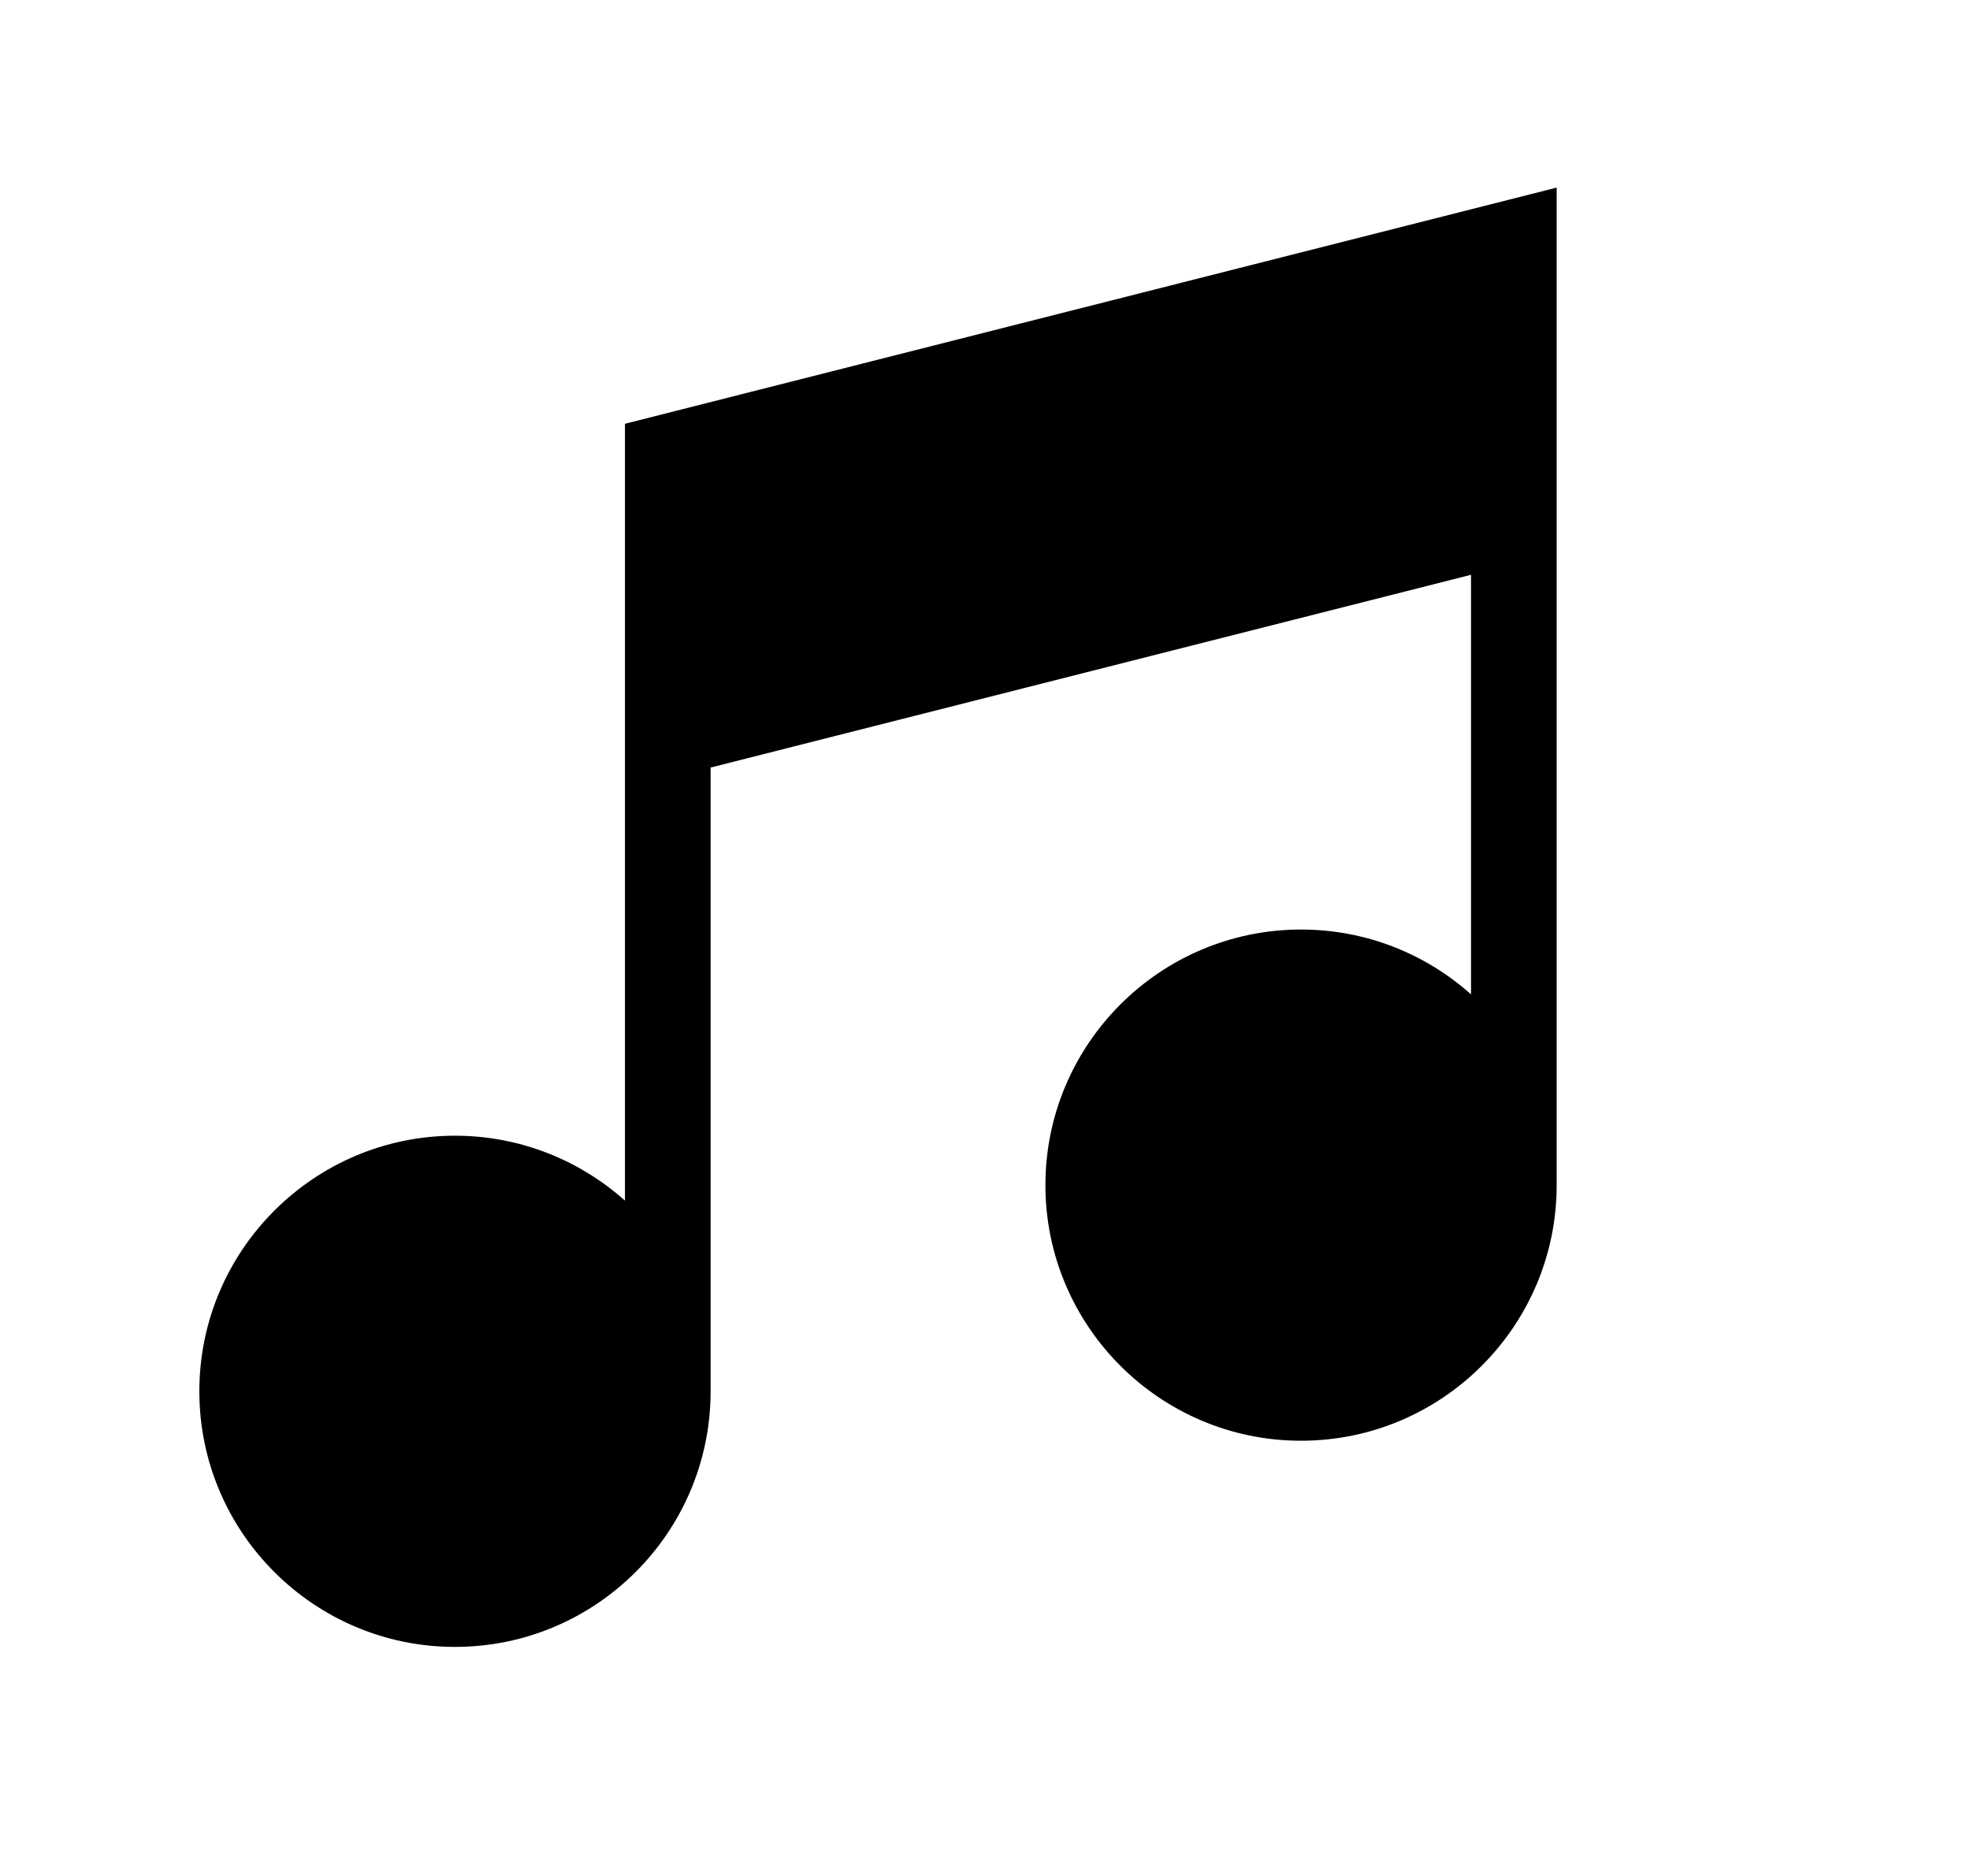 <svg width="21" height="20" viewBox="0 0 21 20" fill="none" xmlns="http://www.w3.org/2000/svg">
<path d="M6.662 4.518V12.8C6.18 12.37 5.545 12.108 4.85 12.108C3.347 12.108 2.125 13.331 2.125 14.833C2.125 16.336 3.347 17.558 4.85 17.558C6.351 17.558 7.572 16.339 7.575 14.839H7.575V8.183L15.681 6.128V10.601C15.199 10.171 14.564 9.91 13.869 9.91C12.366 9.91 11.144 11.132 11.144 12.635C11.144 14.137 12.366 15.36 13.869 15.36C15.372 15.36 16.594 14.137 16.594 12.635V2L6.662 4.518Z" fill="#000"/>
</svg>
